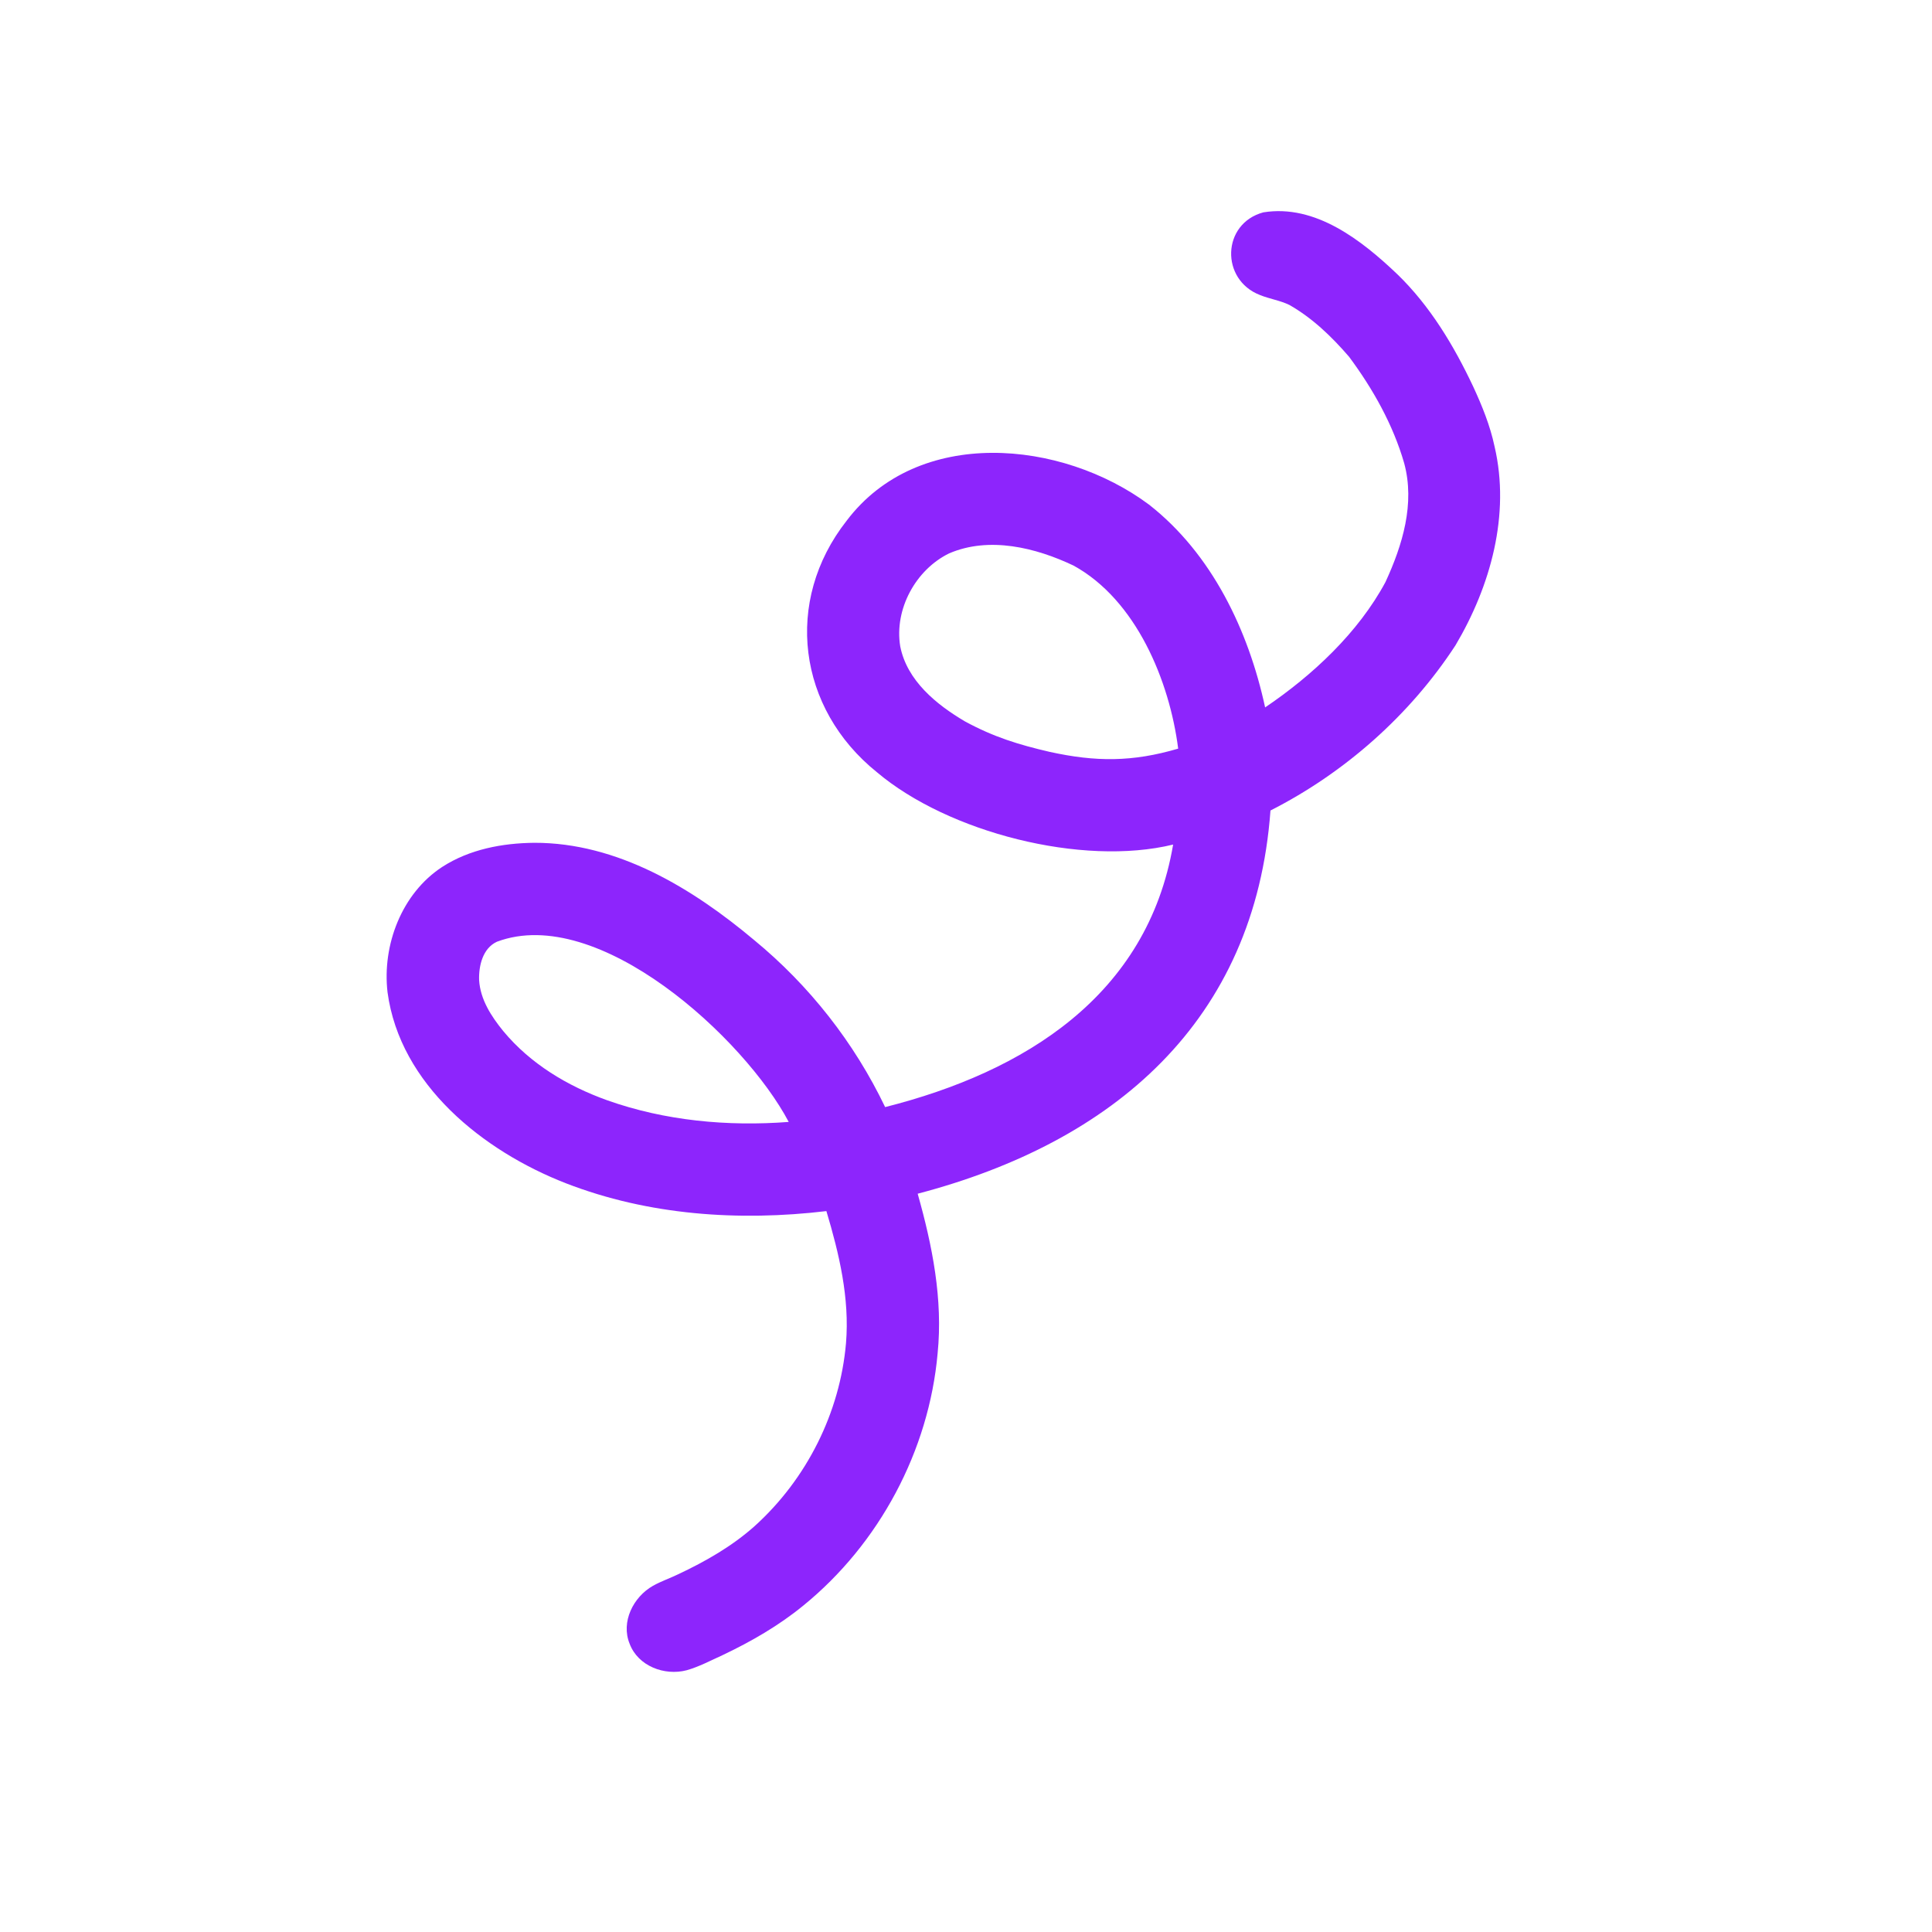 <svg xmlns="http://www.w3.org/2000/svg" xmlns:xlink="http://www.w3.org/1999/xlink" width="500" zoomAndPan="magnify" viewBox="0 0 375 375" height="500" preserveAspectRatio="xMidYMid meet" version="1.0"><defs><clipPath id="c08951900a"><path d="M 75 40 L 292 40 L 292 325 L 75 325 Z M 75 40 " clip-rule="nonzero"/></clipPath><clipPath id="faa63e20fd"><path d="M 155.887 -4.188 L 311.105 63.91 L 185.457 350.309 L 30.238 282.211 Z M 155.887 -4.188 " clip-rule="nonzero"/></clipPath><clipPath id="a6b24ce193"><path d="M 155.887 -4.188 L 311.105 63.91 L 185.457 350.309 L 30.238 282.211 Z M 155.887 -4.188 " clip-rule="nonzero"/></clipPath></defs><g clip-path="url(#c08951900a)"><g clip-path="url(#faa63e20fd)"><g clip-path="url(#a6b24ce193)"><path fill="#8d25fc" d="M 122.215 319.062 C 120.473 314.812 122.918 309.977 126.73 307.812 C 128.301 306.922 130.039 306.344 131.66 305.551 C 136.973 303.051 142.125 300.109 146.52 296.176 C 156.574 287.078 163.047 274.203 164.211 260.68 C 164.926 251.973 162.887 243.363 160.402 235.074 C 143.434 237.09 125.852 235.891 109.832 229.668 C 93.82 223.438 77.633 210.559 75.219 192.59 C 74.156 183.434 77.969 173.402 85.832 168.27 C 91.121 164.848 97.492 163.648 103.707 163.586 C 119.832 163.551 134.383 172.395 146.375 182.461 C 157.09 191.27 165.812 202.379 171.805 214.887 C 198.816 208.062 222.699 193.297 227.703 163.93 C 209.992 168.242 184.02 161.555 170.223 149.898 C 154.824 137.527 152.066 116.703 164.328 101.078 C 178.215 82.703 206.082 85.352 223.008 97.934 C 235.234 107.488 242.336 122.387 245.559 137.309 C 254.762 131.09 263.645 122.789 268.91 112.992 C 272.223 105.816 274.688 97.762 272.547 89.891 C 270.391 82.422 266.469 75.453 261.848 69.242 C 258.508 65.363 254.746 61.742 250.273 59.191 C 248.449 58.305 246.414 58.023 244.543 57.258 C 236.867 54.281 237.133 43.406 245.207 41.219 C 255.332 39.578 264.348 46.676 271.25 53.258 C 277.578 59.395 282.18 67.066 285.922 74.984 C 287.66 78.742 289.227 82.578 290.09 86.648 C 293.191 99.875 289.309 113.777 282.52 125.238 C 273.672 138.805 261.031 149.988 246.598 157.32 C 243.602 198.281 216.125 221.73 178.121 231.699 C 180.961 241.75 183.047 252.199 181.992 262.684 C 180.305 281.613 170.652 299.664 155.918 311.645 C 151.152 315.547 145.781 318.637 140.227 321.273 C 137.934 322.309 135.688 323.516 133.266 324.199 C 128.973 325.316 123.848 323.395 122.215 319.062 Z M 117.863 213.566 C 129.105 217.555 141.238 218.668 153.09 217.766 C 144.523 201.539 116.137 175.41 96.453 182.789 C 93.695 184.066 92.902 187.461 92.996 190.25 C 93.23 194.012 95.359 197.277 97.672 200.121 C 102.938 206.48 110.16 210.809 117.863 213.566 Z M 187.312 140.031 C 192.898 143.07 197.809 144.562 203.707 145.93 C 212.699 147.906 219.801 147.922 228.684 145.309 C 227.004 132.133 220.512 116.434 208.371 109.777 C 201.027 106.285 192.016 104.074 184.234 107.406 C 177.723 110.582 173.551 118.266 174.734 125.461 C 176.047 132.109 181.75 136.762 187.312 140.031 Z M 187.312 140.031 " fill-opacity="1" fill-rule="nonzero"/></g></g></g></svg>